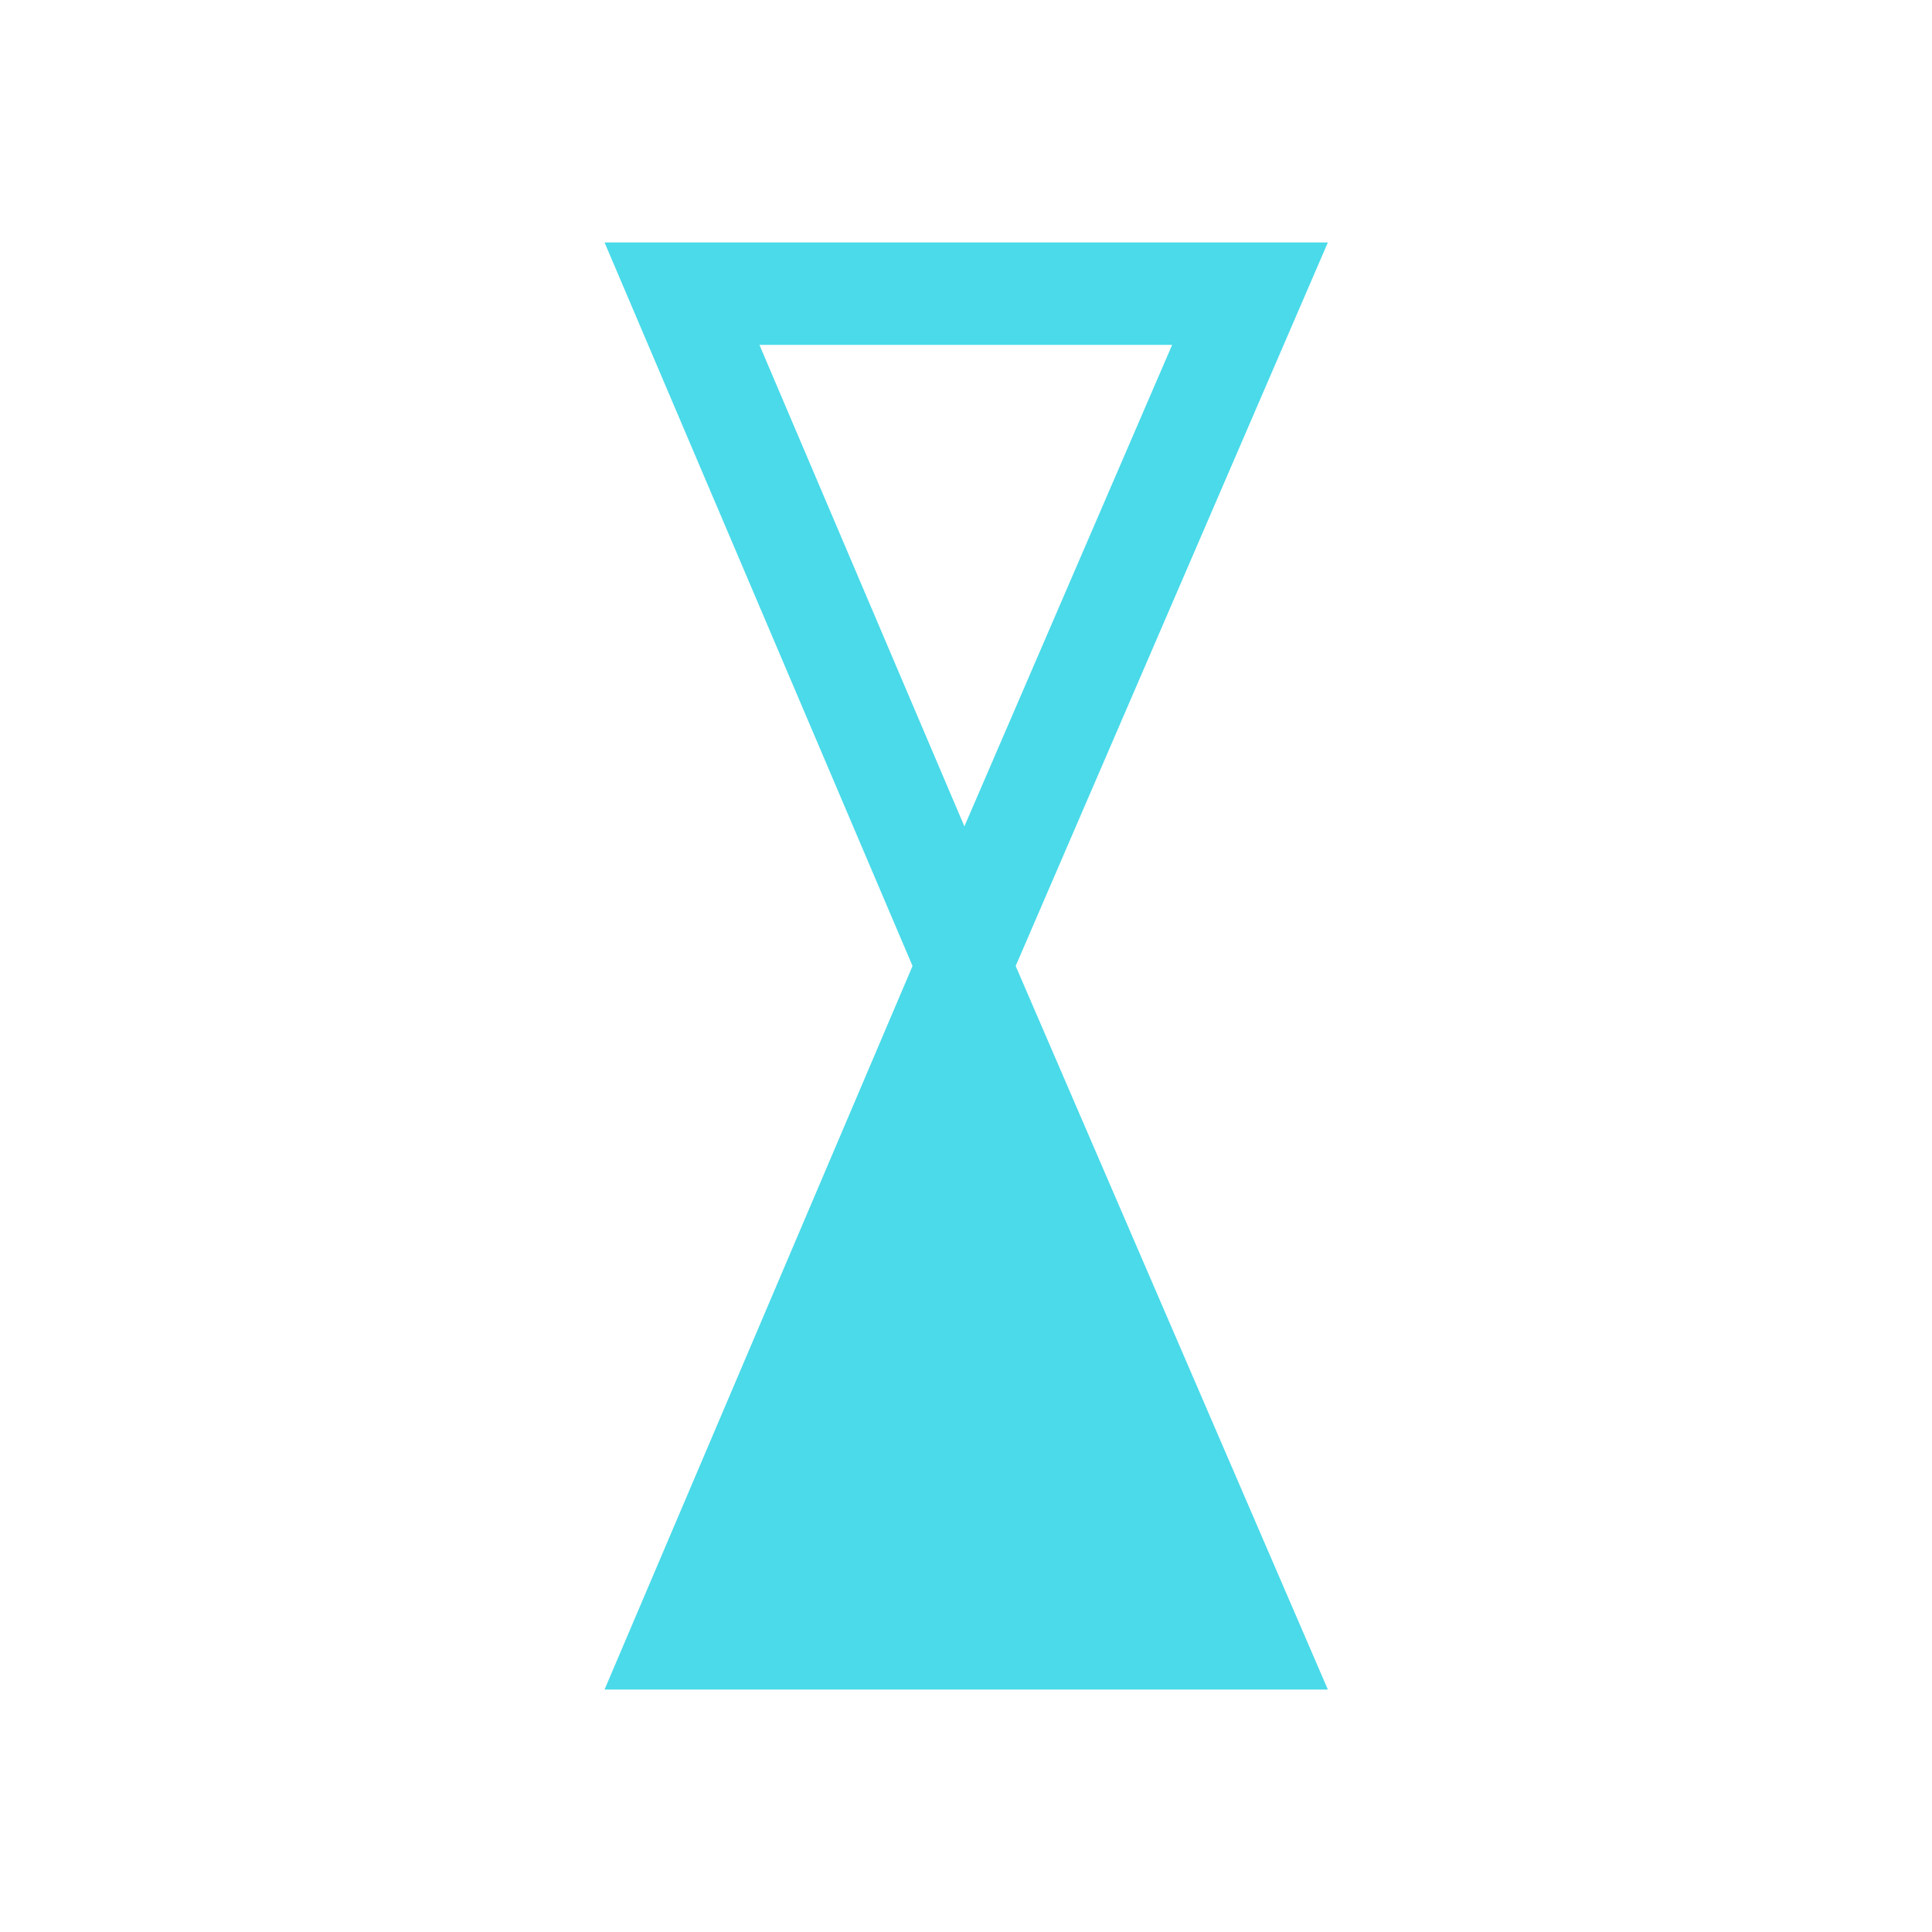 <?xml version="1.0" encoding="UTF-8" standalone="no"?>
<!-- Created with Inkscape (http://www.inkscape.org/) -->

<svg
   width="16"
   height="16"
   viewBox="0 0 1 1"
   version="1.1"
   id="svg1"
   xml:space="preserve"
   xmlns="http://www.w3.org/2000/svg"
   xmlns:svg="http://www.w3.org/2000/svg"
   xmlns:rdf="http://www.w3.org/1999/02/22-rdf-syntax-ns#"
   xmlns:cc="http://creativecommons.org/ns#"
   xmlns:dc="http://purl.org/dc/elements/1.1/"><title
     id="title1">GodotProjectileEngineIcons</title><defs
     id="defs1"><linearGradient
       id="swatch8"
       gradientTransform="matrix(0,0,0,0,1.751,1.044)"><stop
         style="stop-color:#4adae9;stop-opacity:1;"
         offset="0"
         id="stop8" /></linearGradient><linearGradient
       id="swatch7"
       gradientTransform="matrix(0.003,0,0,0.002,1.379,-1.152)"><stop
         style="stop-color:#ffffff;stop-opacity:1;"
         offset="0"
         id="stop7" /></linearGradient></defs><g
     id="g25"
     style="display:inline"
     transform="matrix(1,0,0,-1,-1.375,1.125)"><path
       style="display:inline;fill:#4adae9;fill-opacity:1;stroke:#4adae9;stroke-width:0.053;stroke-linecap:square;stroke-linejoin:miter;stroke-dasharray:none;stroke-opacity:1;paint-order:normal"
       d="M 1.728,0.277 H 2.022 L 1.874,0.62 Z"
       id="path21" /><path
       style="display:inline;fill:none;stroke:#4adae9;stroke-width:0.053;stroke-linecap:square;stroke-linejoin:miter;stroke-dasharray:none;stroke-opacity:1;paint-order:normal"
       d="M 1.728,0.973 H 2.022 L 1.874,0.63 Z"
       id="path22" /><rect
       style="display:inline;fill:none;fill-opacity:1;stroke:none;stroke-width:0.062;stroke-opacity:1"
       id="rect20"
       width="1"
       height="1"
       x="1.375"
       y="-1.125"
       transform="scale(1,-1)" /></g></svg>
